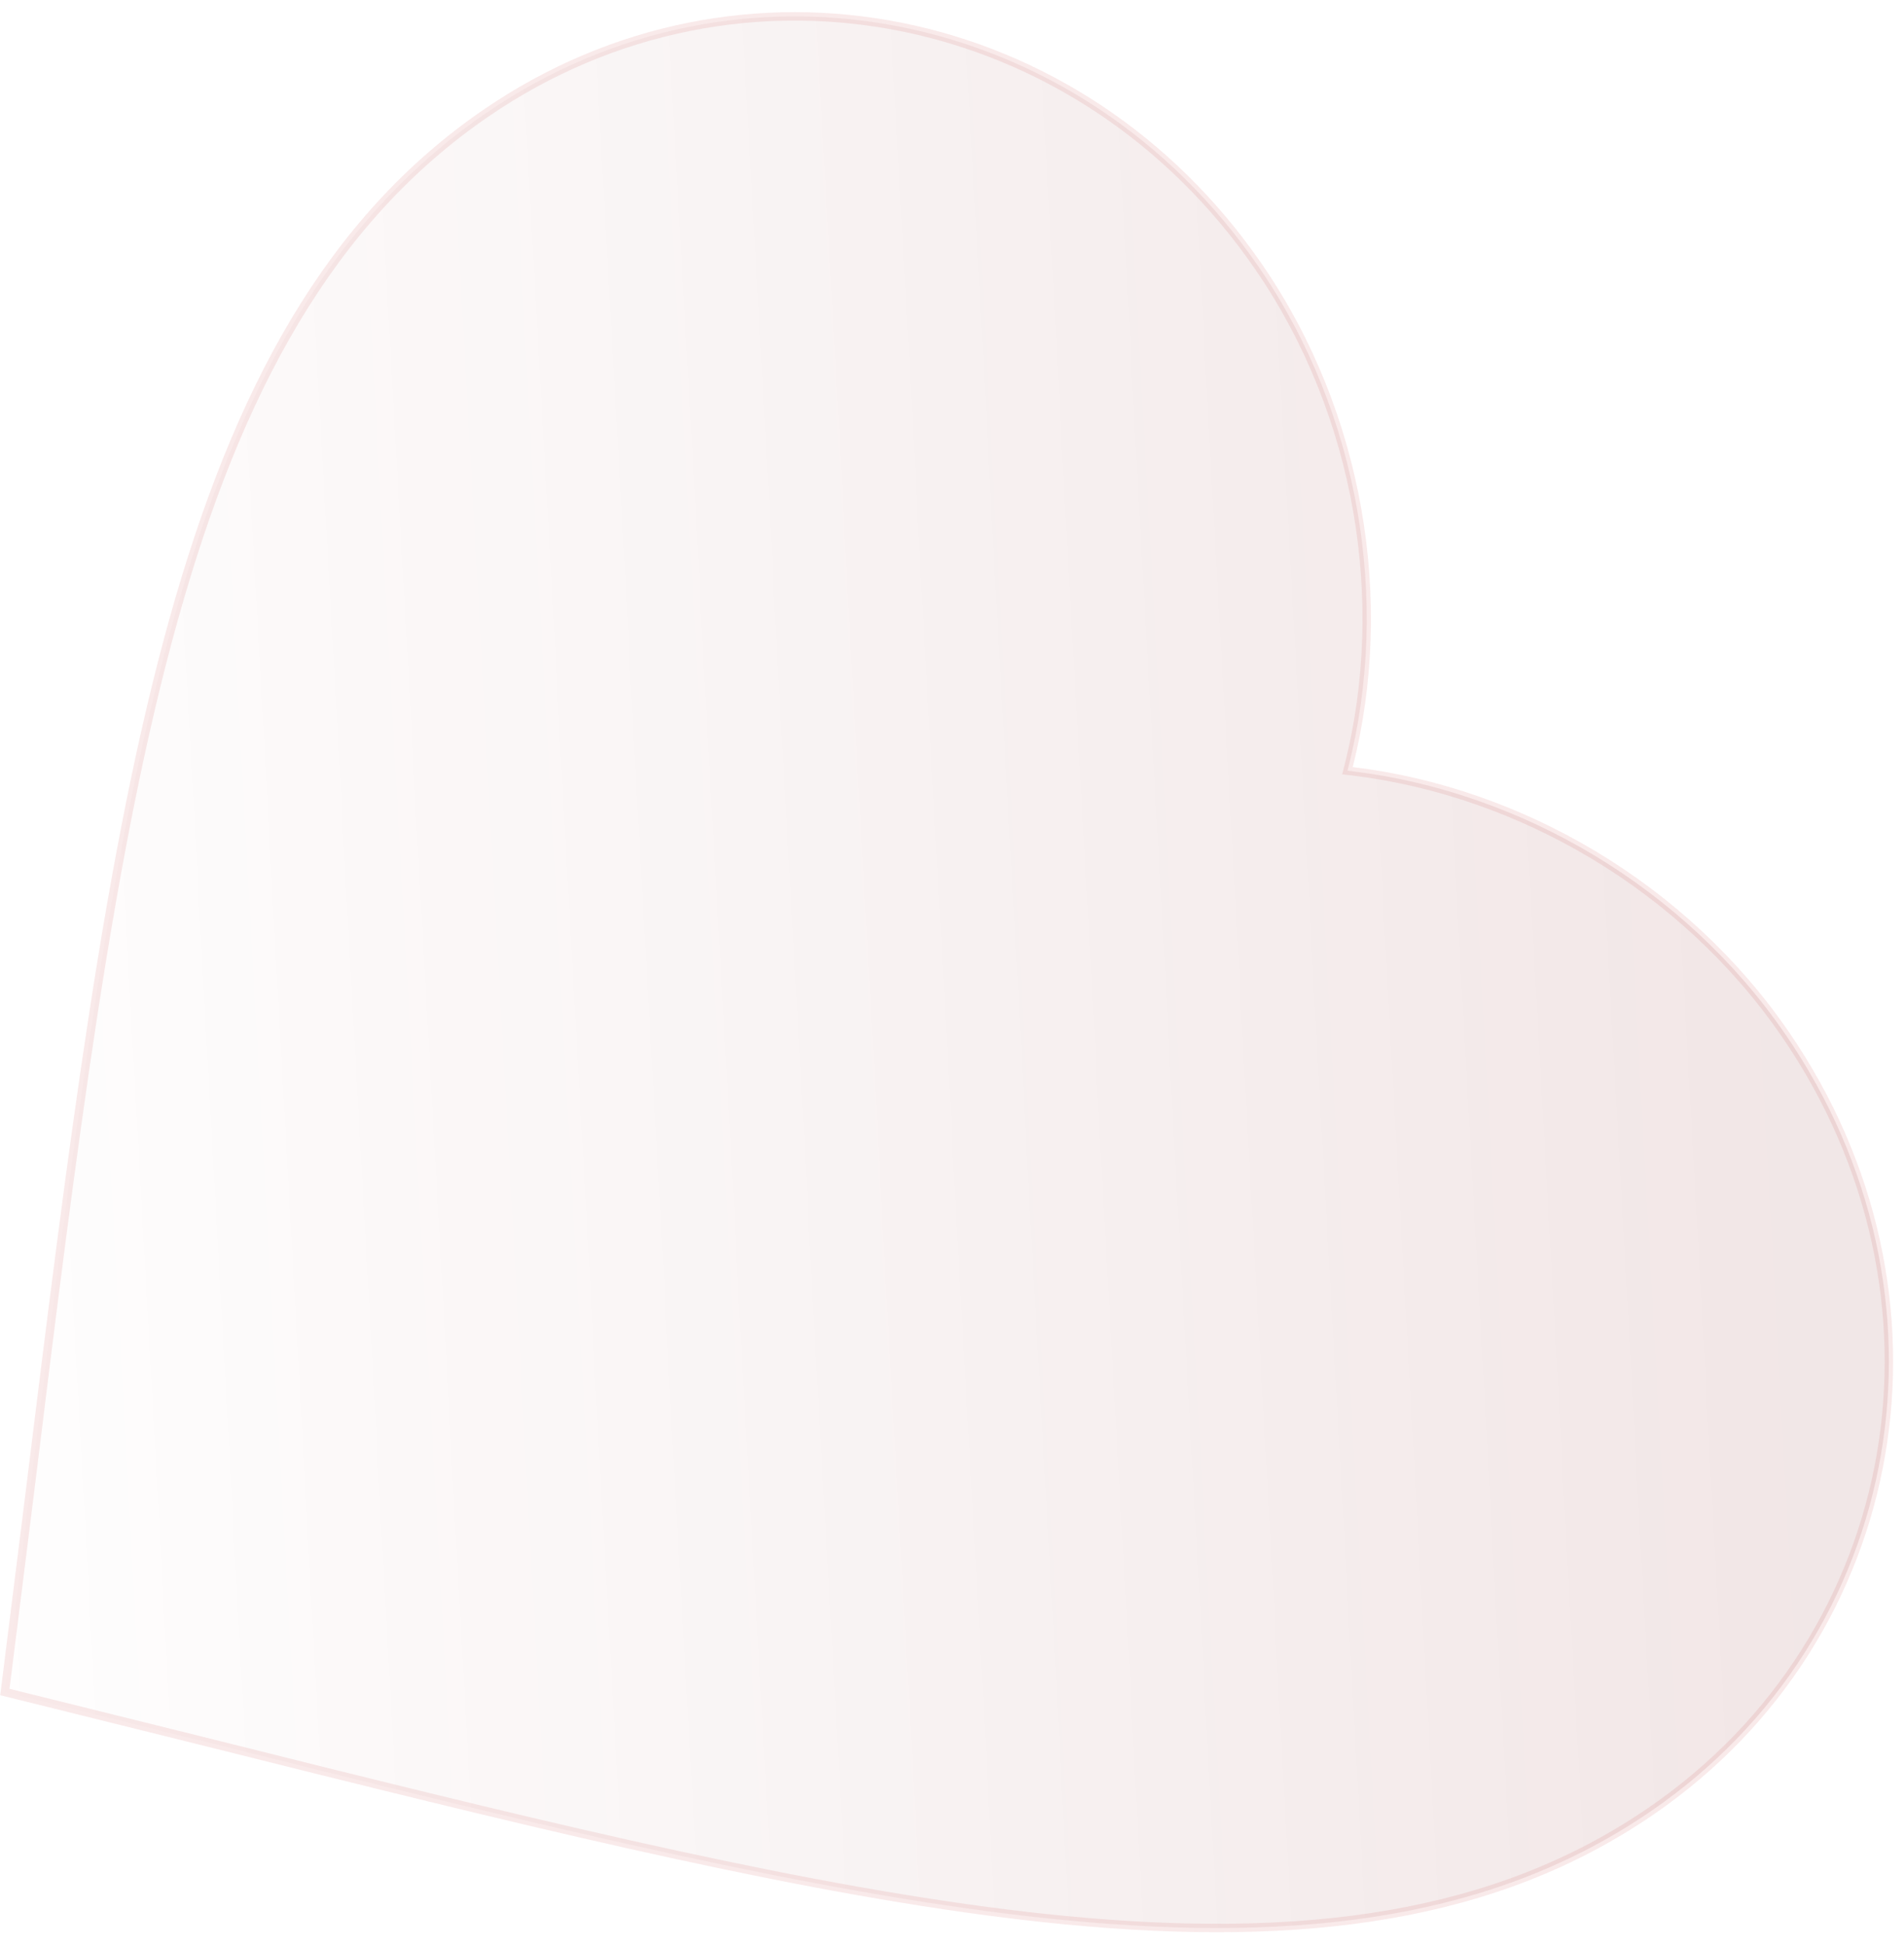 <svg xmlns="http://www.w3.org/2000/svg" width="140" height="143" fill="none" viewBox="0 0 140 143"><path fill="url(#a)" stroke="#c02d2d" stroke-width=".621" d="M131.282 76.063c13.156 19.17 8.859 44.253-9.881 57.114-11.436 7.848-25.489 9.717-43.052 8.023-15.372-1.482-33.393-5.689-54.645-10.97l-9.308-2.324L.358 124.42l1.797-14.352C5.352 84.125 8.014 62.615 12.75 45.613c4.737-16.997 11.535-29.437 22.971-37.285C54.462-4.532 79.412.479 92.568 19.65c7.433 10.832 9.651 24.605 6.598 36.68l-.087.343.35.04c12.365 1.495 24.42 8.518 31.853 19.35Z" opacity=".1"/><defs><linearGradient id="a" x1="127.569" x2="-10.804" y1="41.791" y2="49.423" gradientUnits="userSpaceOnUse"><stop stop-color="#7b0f0f"/><stop offset=".98" stop-color="#7b0f0f" stop-opacity=".02"/></linearGradient></defs></svg>